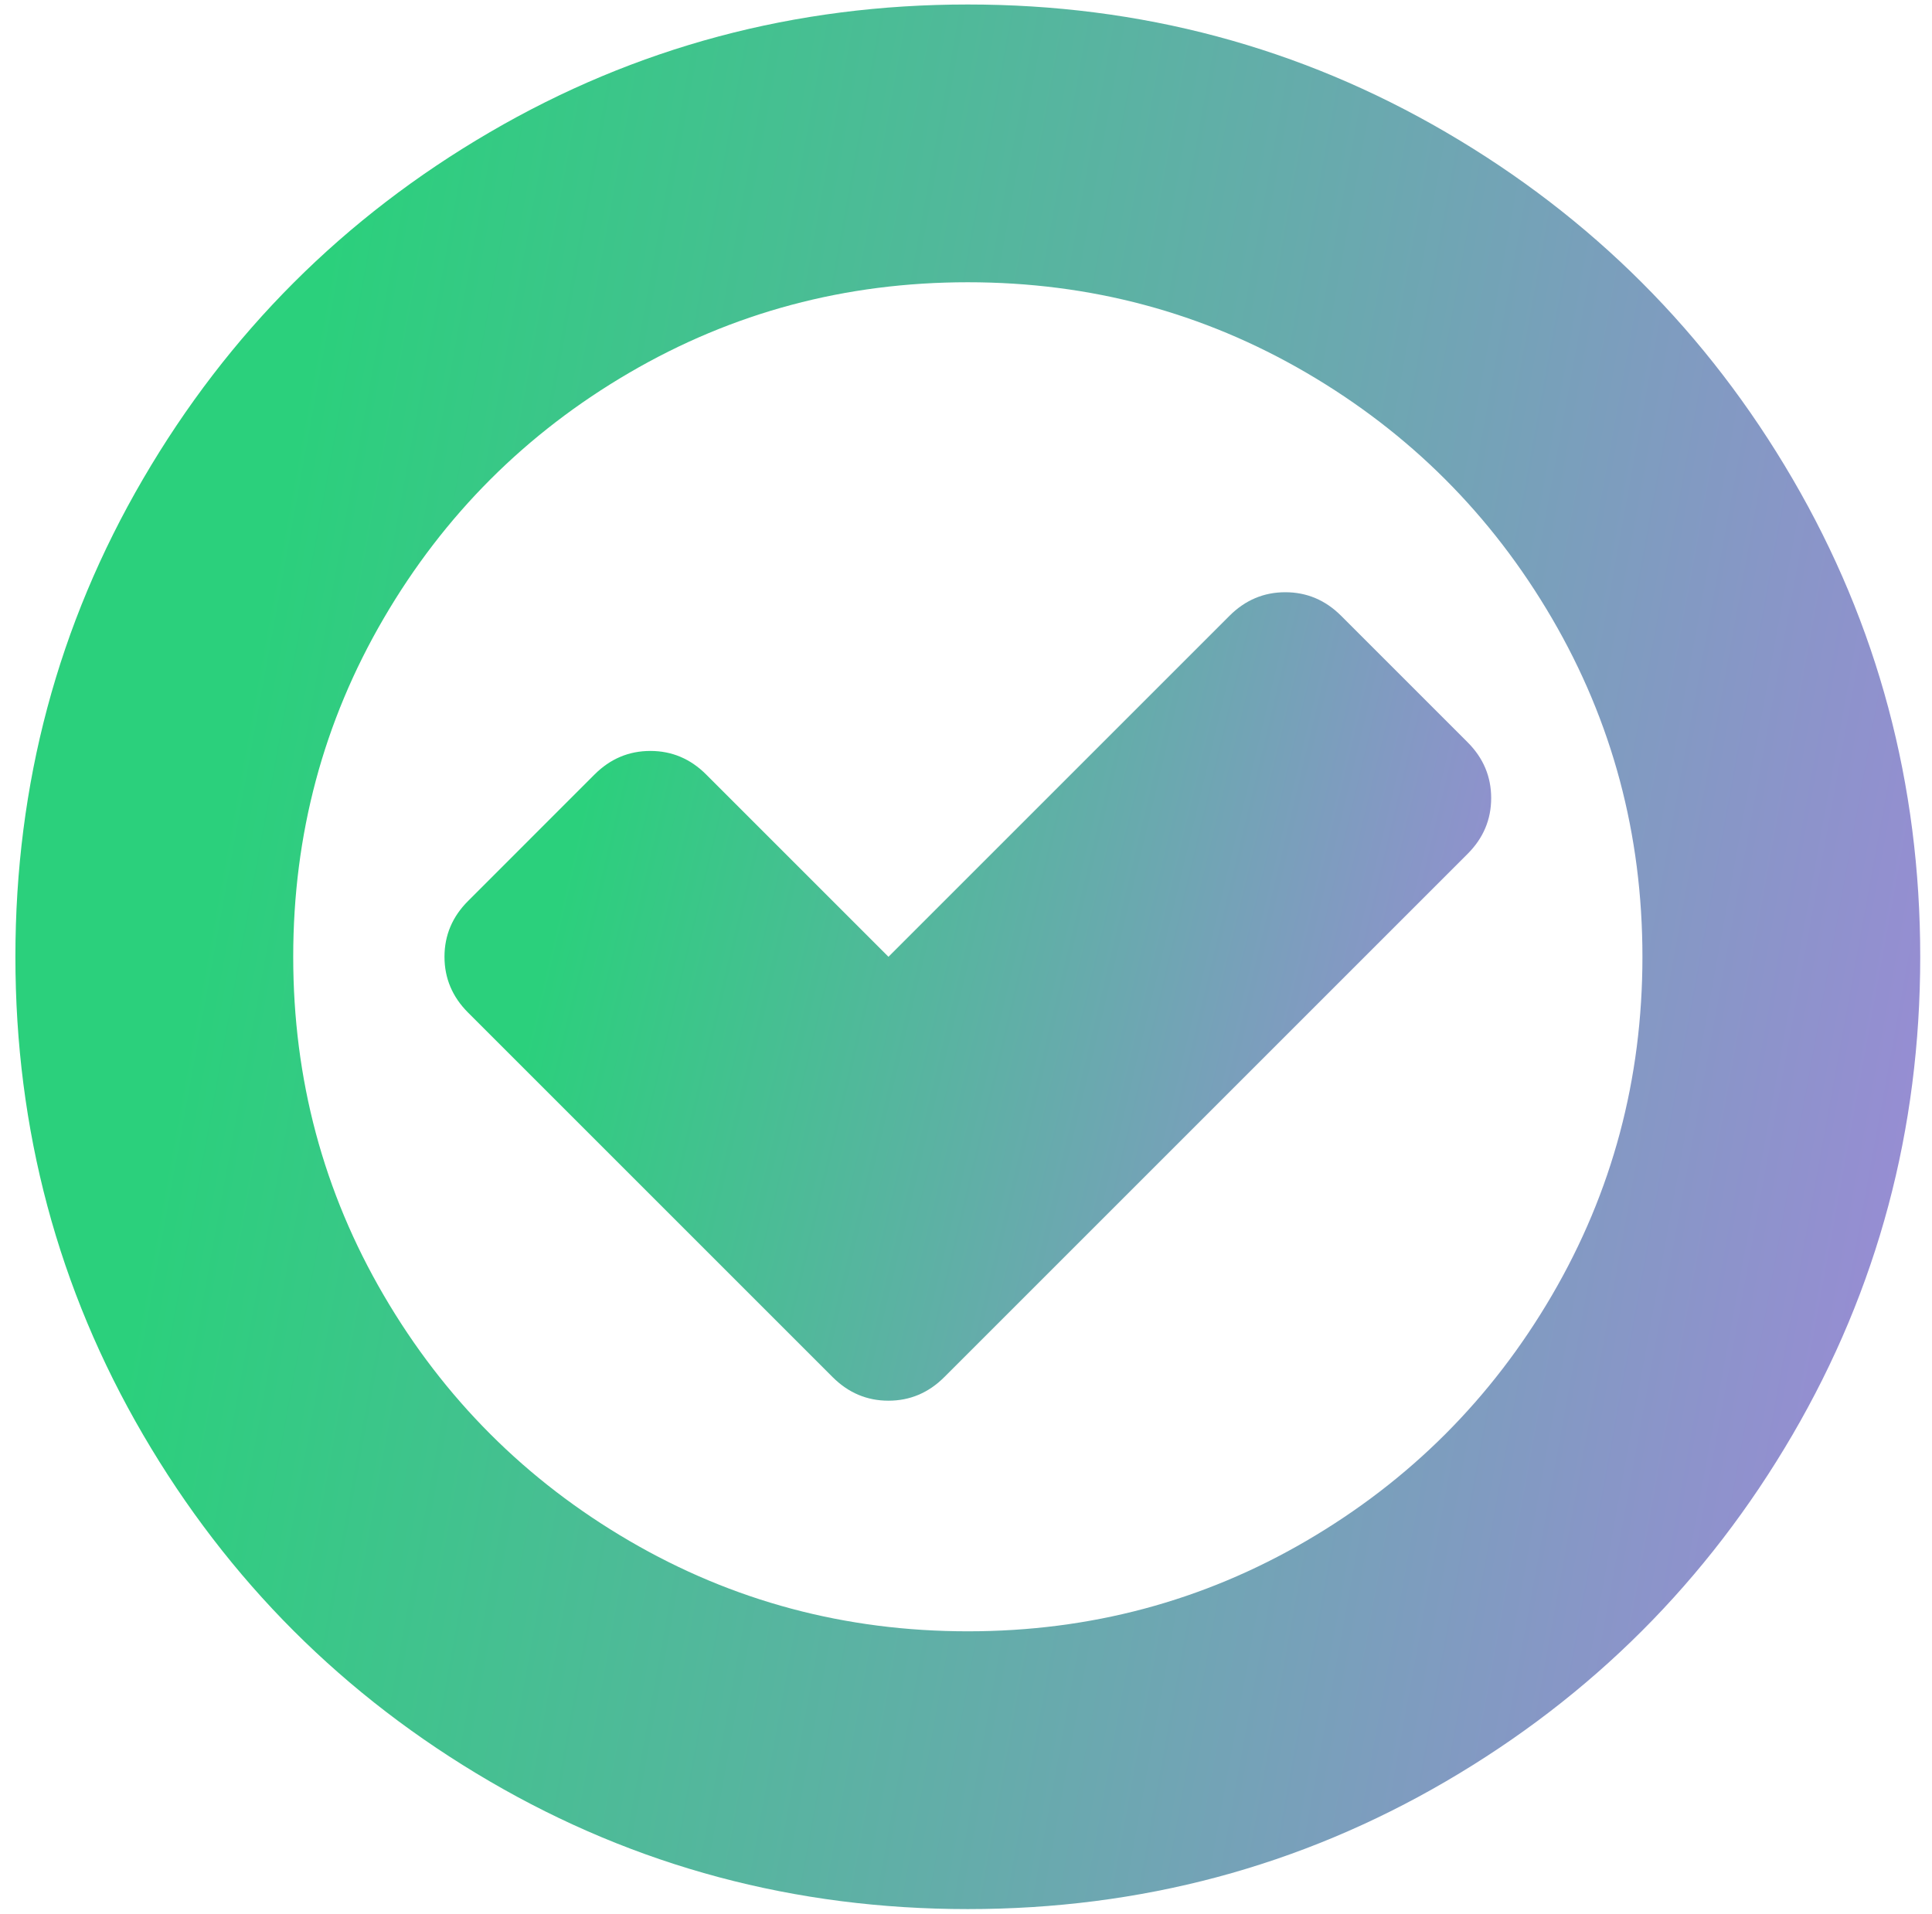 <?xml version="1.0" encoding="UTF-8" standalone="no"?>
<svg width="108px" height="107px" viewBox="0 0 108 107" version="1.1" xmlns="http://www.w3.org/2000/svg" xmlns:xlink="http://www.w3.org/1999/xlink">
    <!-- Generator: Sketch 3.8.3 (29802) - http://www.bohemiancoding.com/sketch -->
    <title>Group</title>
    <desc>Created with Sketch.</desc>
    <defs>
        <linearGradient x1="123.093%" y1="65.271%" x2="10.062%" y2="44.66%" id="linearGradient-1">
            <stop stop-color="#B27CE9" offset="0%"></stop>
            <stop stop-color="#2BD07C" offset="100%"></stop>
        </linearGradient>
    </defs>
    <g id="Page-1" stroke="none" stroke-width="1" fill="none" fill-rule="evenodd">
        <g id="Desktop-HD" transform="translate(-1107, -824)" fill="url(#linearGradient-1)">
            <g id="how-it-works" transform="translate(-147, 504)">
                <g id="Group-8-Copy-2" transform="translate(1117.647, 319.582)">
                    <g id="ok3" transform="translate(136.85, 0.304)">
                        <g id="Group">
                            <path d="M99.706,26.881 C94.945,18.724 88.487,12.266 80.331,7.506 C72.172,2.745 63.266,0.365 53.606,0.365 C43.947,0.365 35.038,2.745 26.882,7.506 C18.724,12.265 12.266,18.724 7.506,26.881 C2.744,35.038 0.364,43.947 0.364,53.605 C0.364,63.265 2.745,72.172 7.505,80.33 C12.265,88.486 18.724,94.945 26.881,99.705 C35.038,104.466 43.946,106.846 53.605,106.846 C63.265,106.846 72.173,104.466 80.33,99.705 C88.486,94.945 94.945,88.486 99.705,80.33 C104.465,72.172 106.845,63.264 106.845,53.605 C106.845,43.946 104.465,35.038 99.706,26.881 L99.706,26.881 Z M86.257,72.531 C82.883,78.307 78.308,82.883 72.531,86.257 C66.754,89.631 60.446,91.316 53.605,91.316 C46.766,91.316 40.458,89.631 34.68,86.257 C28.904,82.883 24.328,78.307 20.955,72.531 C17.58,66.754 15.894,60.446 15.894,53.605 C15.894,46.765 17.581,40.457 20.955,34.68 C24.327,28.904 28.904,24.327 34.68,20.954 C40.457,17.58 46.765,15.894 53.605,15.894 C60.446,15.894 66.754,17.58 72.531,20.954 C78.308,24.327 82.883,28.904 86.257,34.68 C89.631,40.457 91.316,46.765 91.316,53.605 C91.316,60.446 89.631,66.754 86.257,72.531 L86.257,72.531 Z" id="Shape"></path>
                            <path d="M74.472,34.541 C73.594,33.663 72.554,33.224 71.352,33.224 C70.151,33.224 69.112,33.663 68.233,34.541 L49.169,53.605 L38.978,43.414 C38.1,42.536 37.061,42.097 35.859,42.097 C34.656,42.097 33.617,42.536 32.738,43.414 L25.668,50.486 C24.79,51.363 24.35,52.404 24.35,53.605 C24.35,54.807 24.79,55.847 25.668,56.725 L46.049,77.106 C46.927,77.983 47.967,78.423 49.168,78.423 C50.37,78.423 51.41,77.983 52.288,77.106 L81.543,47.851 C82.421,46.974 82.861,45.934 82.861,44.732 C82.861,43.531 82.422,42.491 81.544,41.613 L74.472,34.541 L74.472,34.541 Z" id="Shape"></path>
                        </g>
                    </g>
                </g>
            </g>
        </g>
    </g>
</svg>
